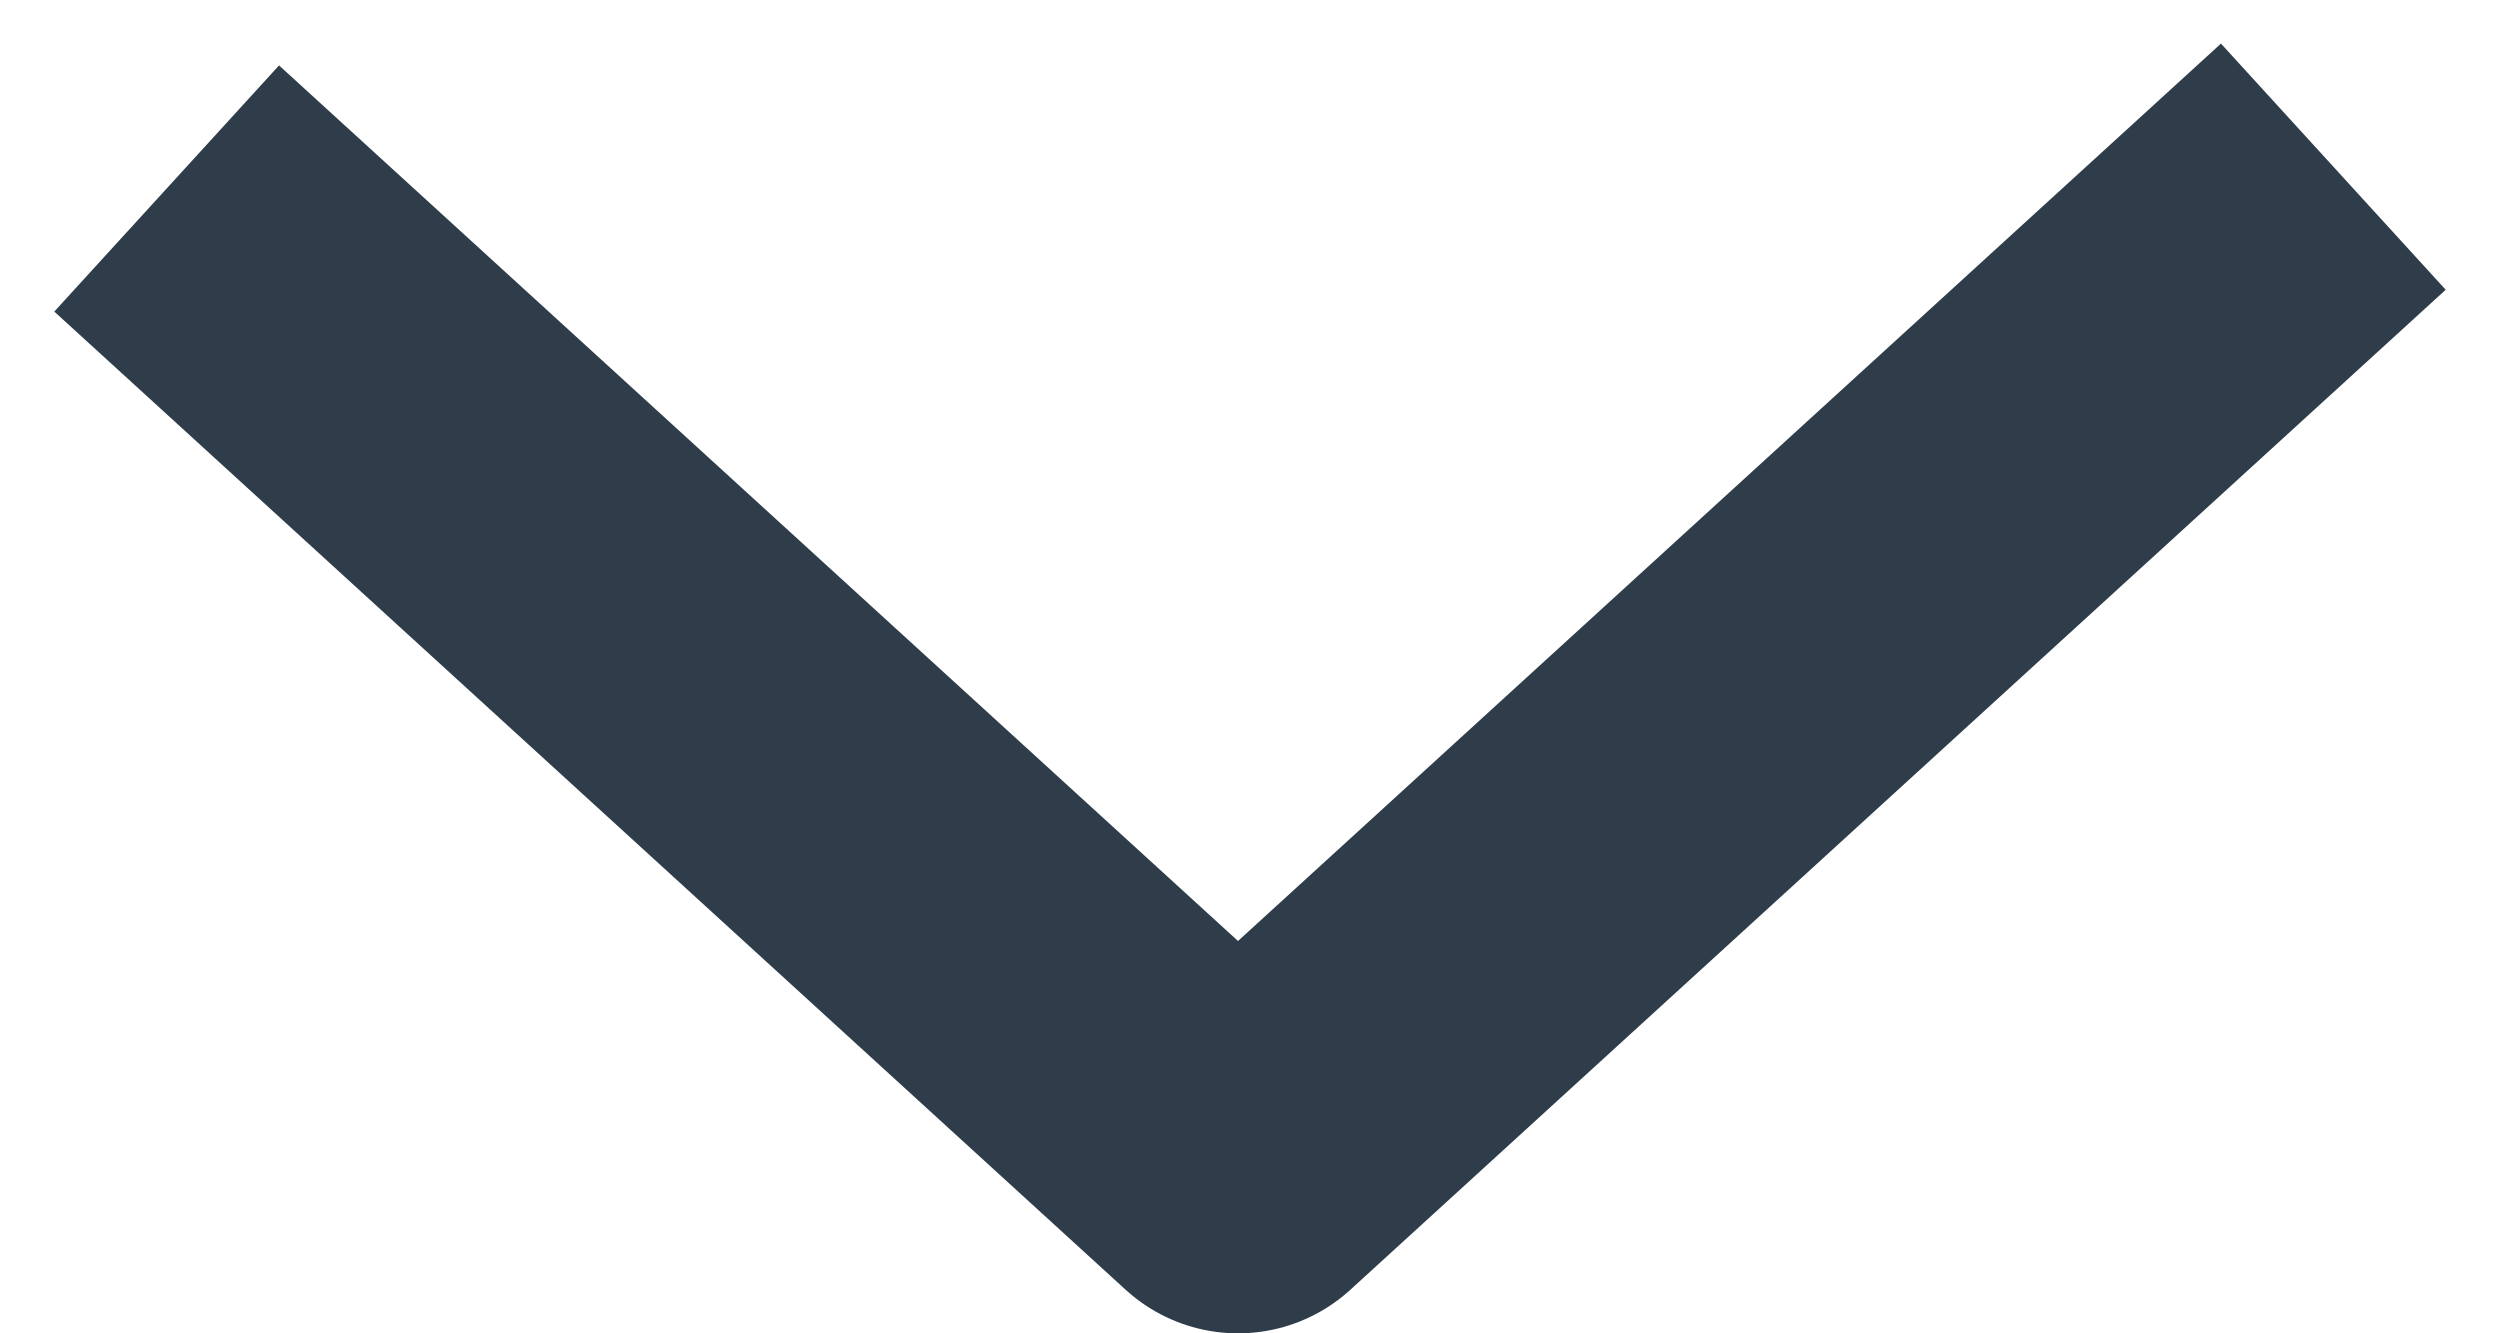 <?xml version="1.0" encoding="UTF-8" standalone="no"?>
<svg width="15px" height="8px" viewBox="0 0 15 8" version="1.1" xmlns="http://www.w3.org/2000/svg" xmlns:xlink="http://www.w3.org/1999/xlink">
    <!-- Generator: sketchtool 3.7.2 (28276) - http://www.bohemiancoding.com/sketch -->
    <title>740D16FF-5EDB-44E8-A375-59F0E73215F5</title>
    <desc>Created with sketchtool.</desc>
    <defs></defs>
    <g id="web" stroke="none" stroke-width="1" fill="none" fill-rule="evenodd" stroke-linejoin="round">
        <g id="3a.Catalog" transform="translate(-968, -577)" stroke-width="2" stroke="#2E3D49">
            <g id="hero" transform="translate(72, 68)">
                <g id="search-filter" transform="translate(0, 474)">
                    <g id="Group-2" transform="translate(93, 13)">
                        <g id="Group-6" transform="translate(718, 11)">
                            <g id="icon-arrow-copy-2" transform="translate(93, 14) rotate(-270) translate(-93, -14) translate(79, 0)">
                                <polyline id="Path-142" points="12 8 18 14.572 12.131 21"></polyline>
                            </g>
                        </g>
                    </g>
                </g>
            </g>
        </g>
    </g>
</svg>